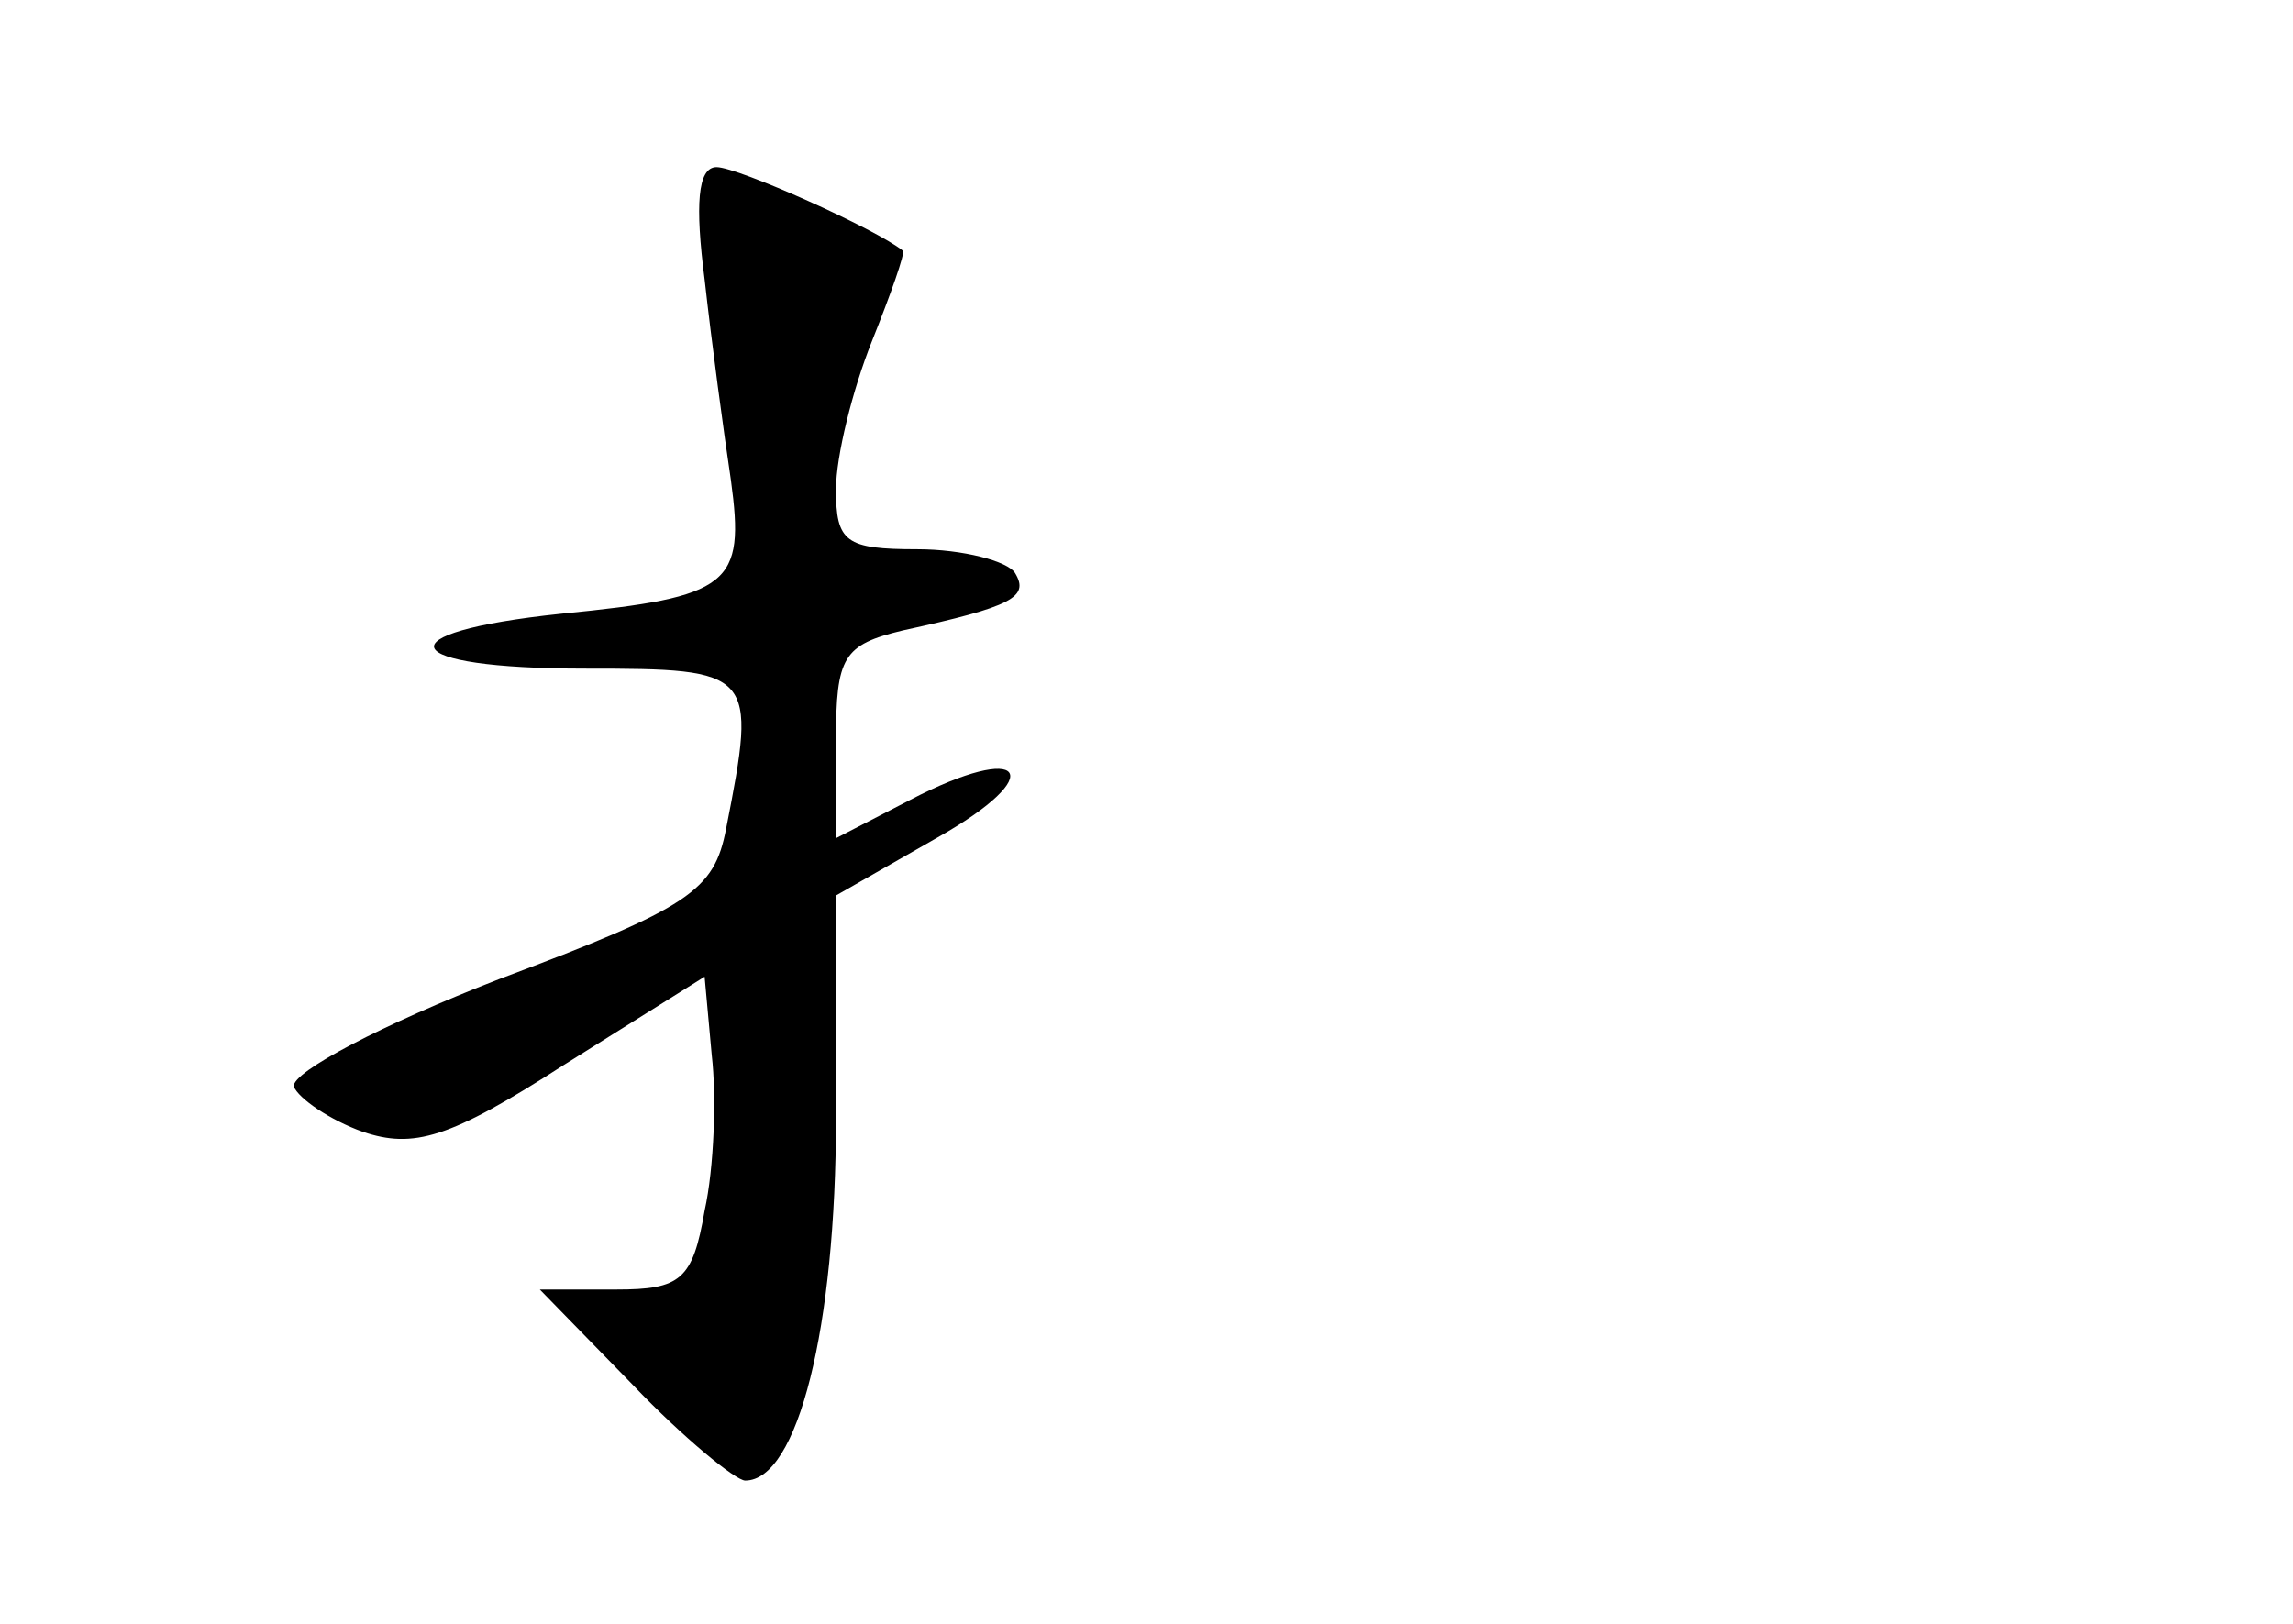 <?xml version="1.0" standalone="no"?>
<!DOCTYPE svg PUBLIC "-//W3C//DTD SVG 20010904//EN"
 "http://www.w3.org/TR/2001/REC-SVG-20010904/DTD/svg10.dtd">
<svg version="1.0" xmlns="http://www.w3.org/2000/svg"
 width="96pt" height="68pt" viewBox="0 0 96 68"
 preserveAspectRatio="xMidYMid meet">
<g transform="translate(0,68) scale(0.1,-0.1)"
fill="#000000" stroke="none">
<path d="M295 563 c3 -27 8 -64 11 -84 6 -44 0 -49 -71 -56 -76 -8 -69 -23 10
-23 71 0 72 -1 59 -67 -5 -26 -15 -33 -95 -63 -49 -19 -87 -39 -86 -45 2 -5
15 -14 29 -19 21 -7 36 -3 84 28 l59 37 3 -33 c2 -17 1 -47 -3 -65 -5 -29 -10
-33 -37 -33 l-32 0 39 -40 c21 -22 43 -40 47 -40 22 0 38 64 38 152 l0 93 42
24 c48 27 37 41 -11 16 l-31 -16 0 41 c0 35 3 40 28 46 46 10 53 14 47 24 -3
5 -22 10 -41 10 -30 0 -34 3 -34 25 0 14 7 42 15 62 8 20 14 37 13 38 -11 9
-69 35 -78 35 -8 0 -9 -16 -5 -47z"/>
</g>
</svg>
